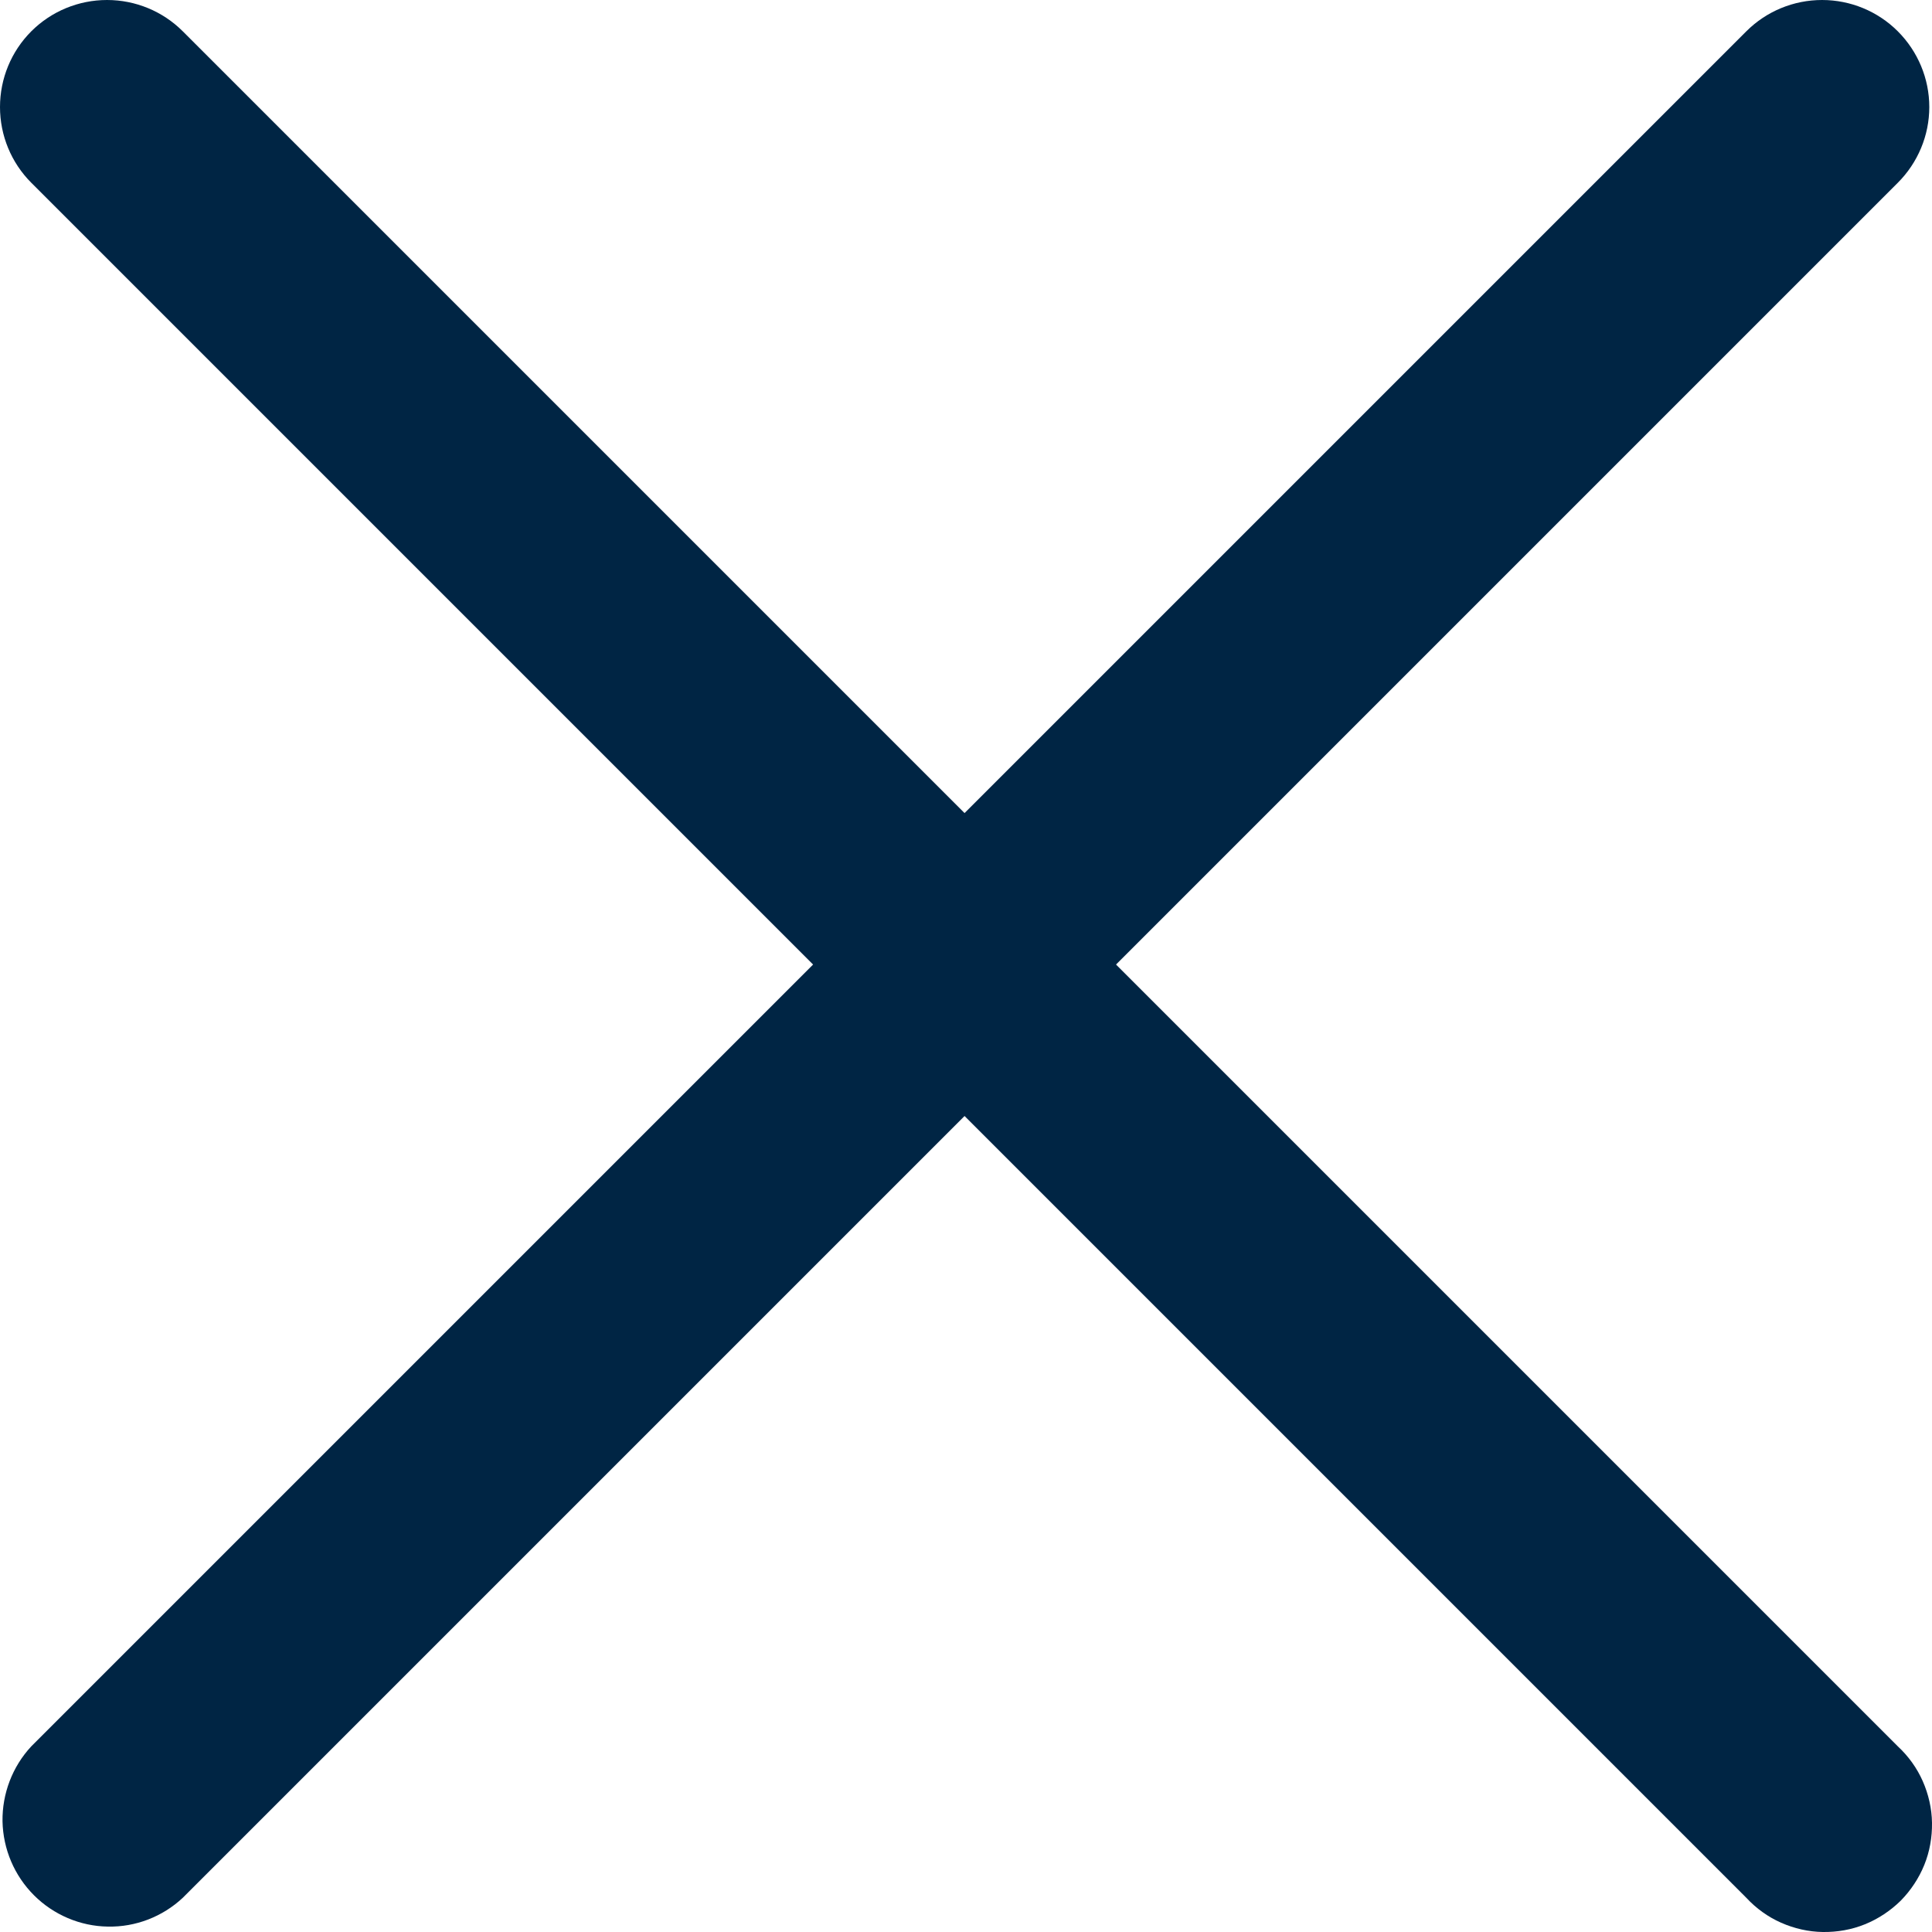 <svg width="10" height="10" viewBox="0 0 10 10" fill="none" xmlns="http://www.w3.org/2000/svg">
<path fill-rule="evenodd" clip-rule="evenodd" d="M0.162 0.162C0.266 0.058 0.407 0 0.554 0C0.701 0 0.842 0.058 0.946 0.162L9.823 9.039C9.878 9.09 9.922 9.151 9.952 9.219C9.982 9.287 9.999 9.361 10 9.435C10.001 9.51 9.988 9.584 9.96 9.653C9.932 9.722 9.89 9.785 9.838 9.838C9.785 9.89 9.722 9.932 9.653 9.96C9.584 9.988 9.51 10.001 9.435 10C9.361 9.999 9.287 9.982 9.219 9.952C9.151 9.922 9.09 9.878 9.039 9.823L0.162 0.946C0.058 0.842 0 0.701 0 0.554C0 0.407 0.058 0.266 0.162 0.162Z" fill="#002544"/>
<path fill-rule="evenodd" clip-rule="evenodd" d="M9.823 0.162C9.927 0.266 9.986 0.407 9.986 0.554C9.986 0.701 9.927 0.842 9.823 0.946L0.946 9.823C0.841 9.921 0.702 9.975 0.558 9.972C0.415 9.97 0.277 9.911 0.176 9.81C0.074 9.708 0.016 9.571 0.013 9.427C0.011 9.284 0.064 9.144 0.162 9.039L9.039 0.162C9.143 0.058 9.284 0 9.431 0C9.578 0 9.719 0.058 9.823 0.162Z" fill="#002544"/>
</svg>
